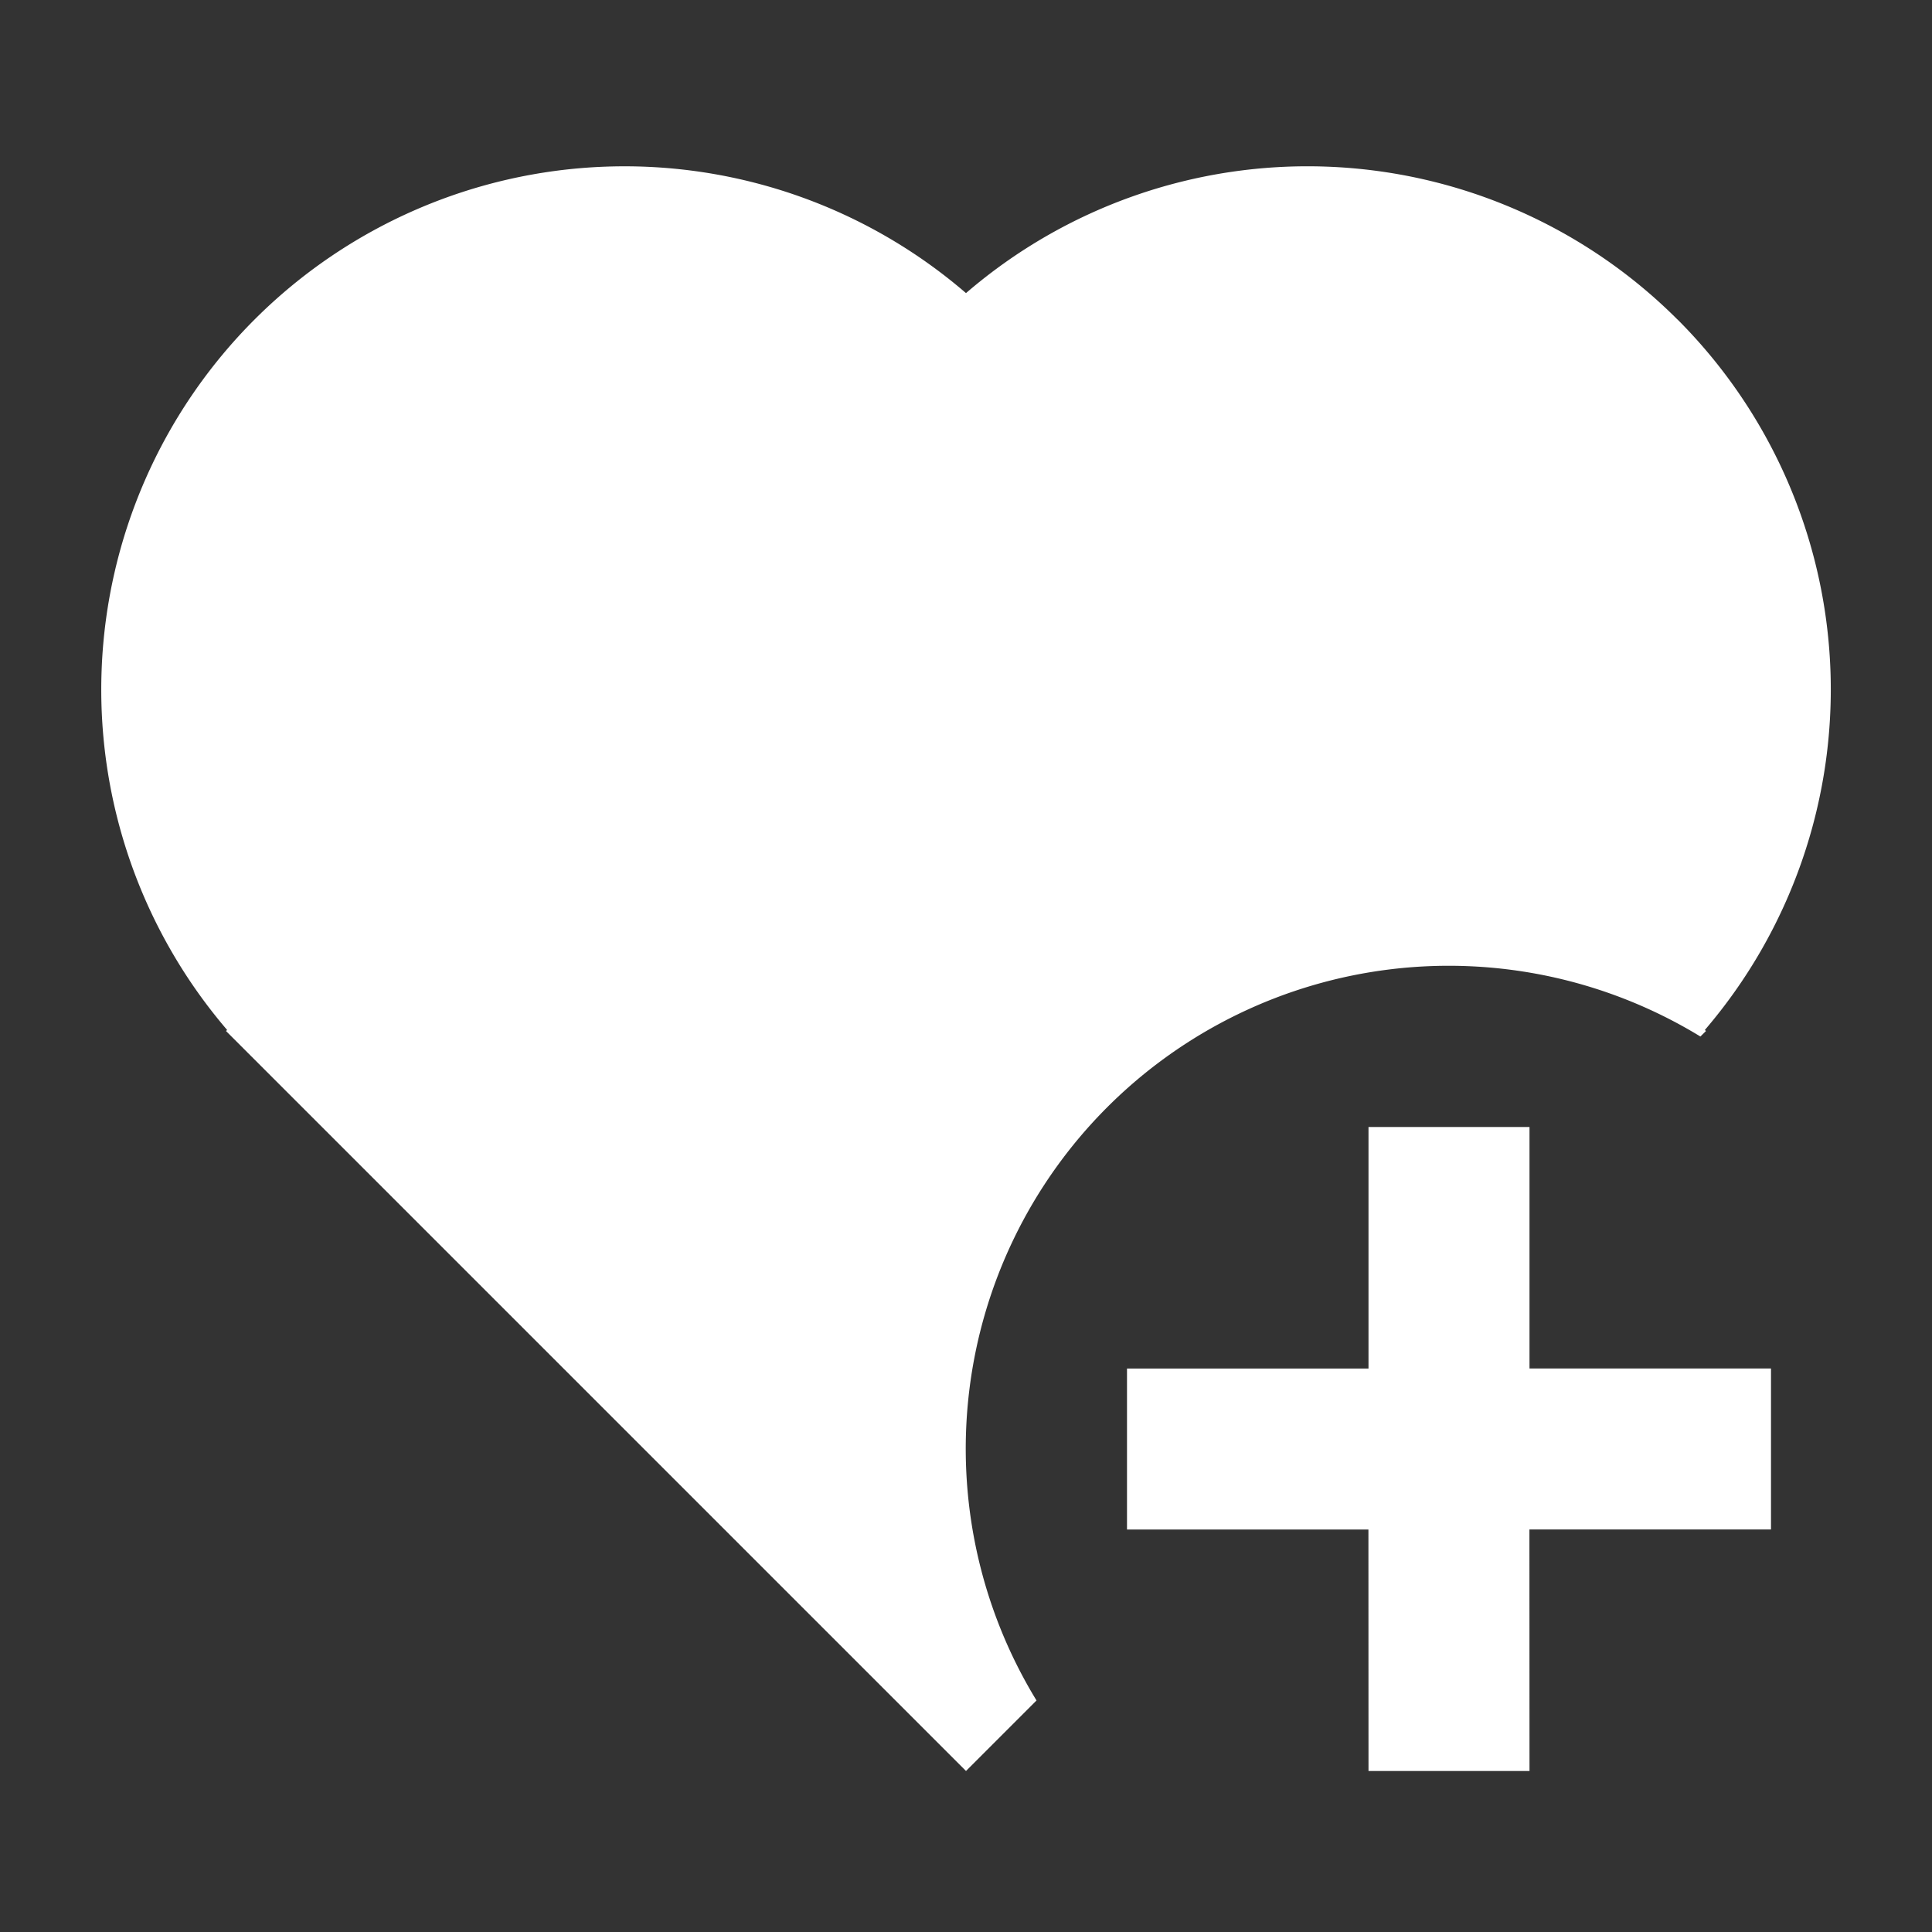 <svg xmlns="http://www.w3.org/2000/svg" viewBox="0 0 24 24" width="24" height="24"><rect x="0" y="0" width="24" height="24" fill="#333333" stroke="none"/><path fill="none" d="M0 0h24v24H0z"/><path d="M20.839 3.969a6.5 6.5 0 0 1 .34 8.825l.013.014-.069.068a6 6 0 0 0-8.247 8.248L12 22l-9.192-9.192.013-.014A6.5 6.5 0 0 1 12 3.641a6.5 6.5 0 0 1 8.838.328zM19 14v3h3v2h-3.001L19 22h-2l-.001-3H14v-2h3v-3h2z" fill="rgba(255,255,255,1)"/></svg>


